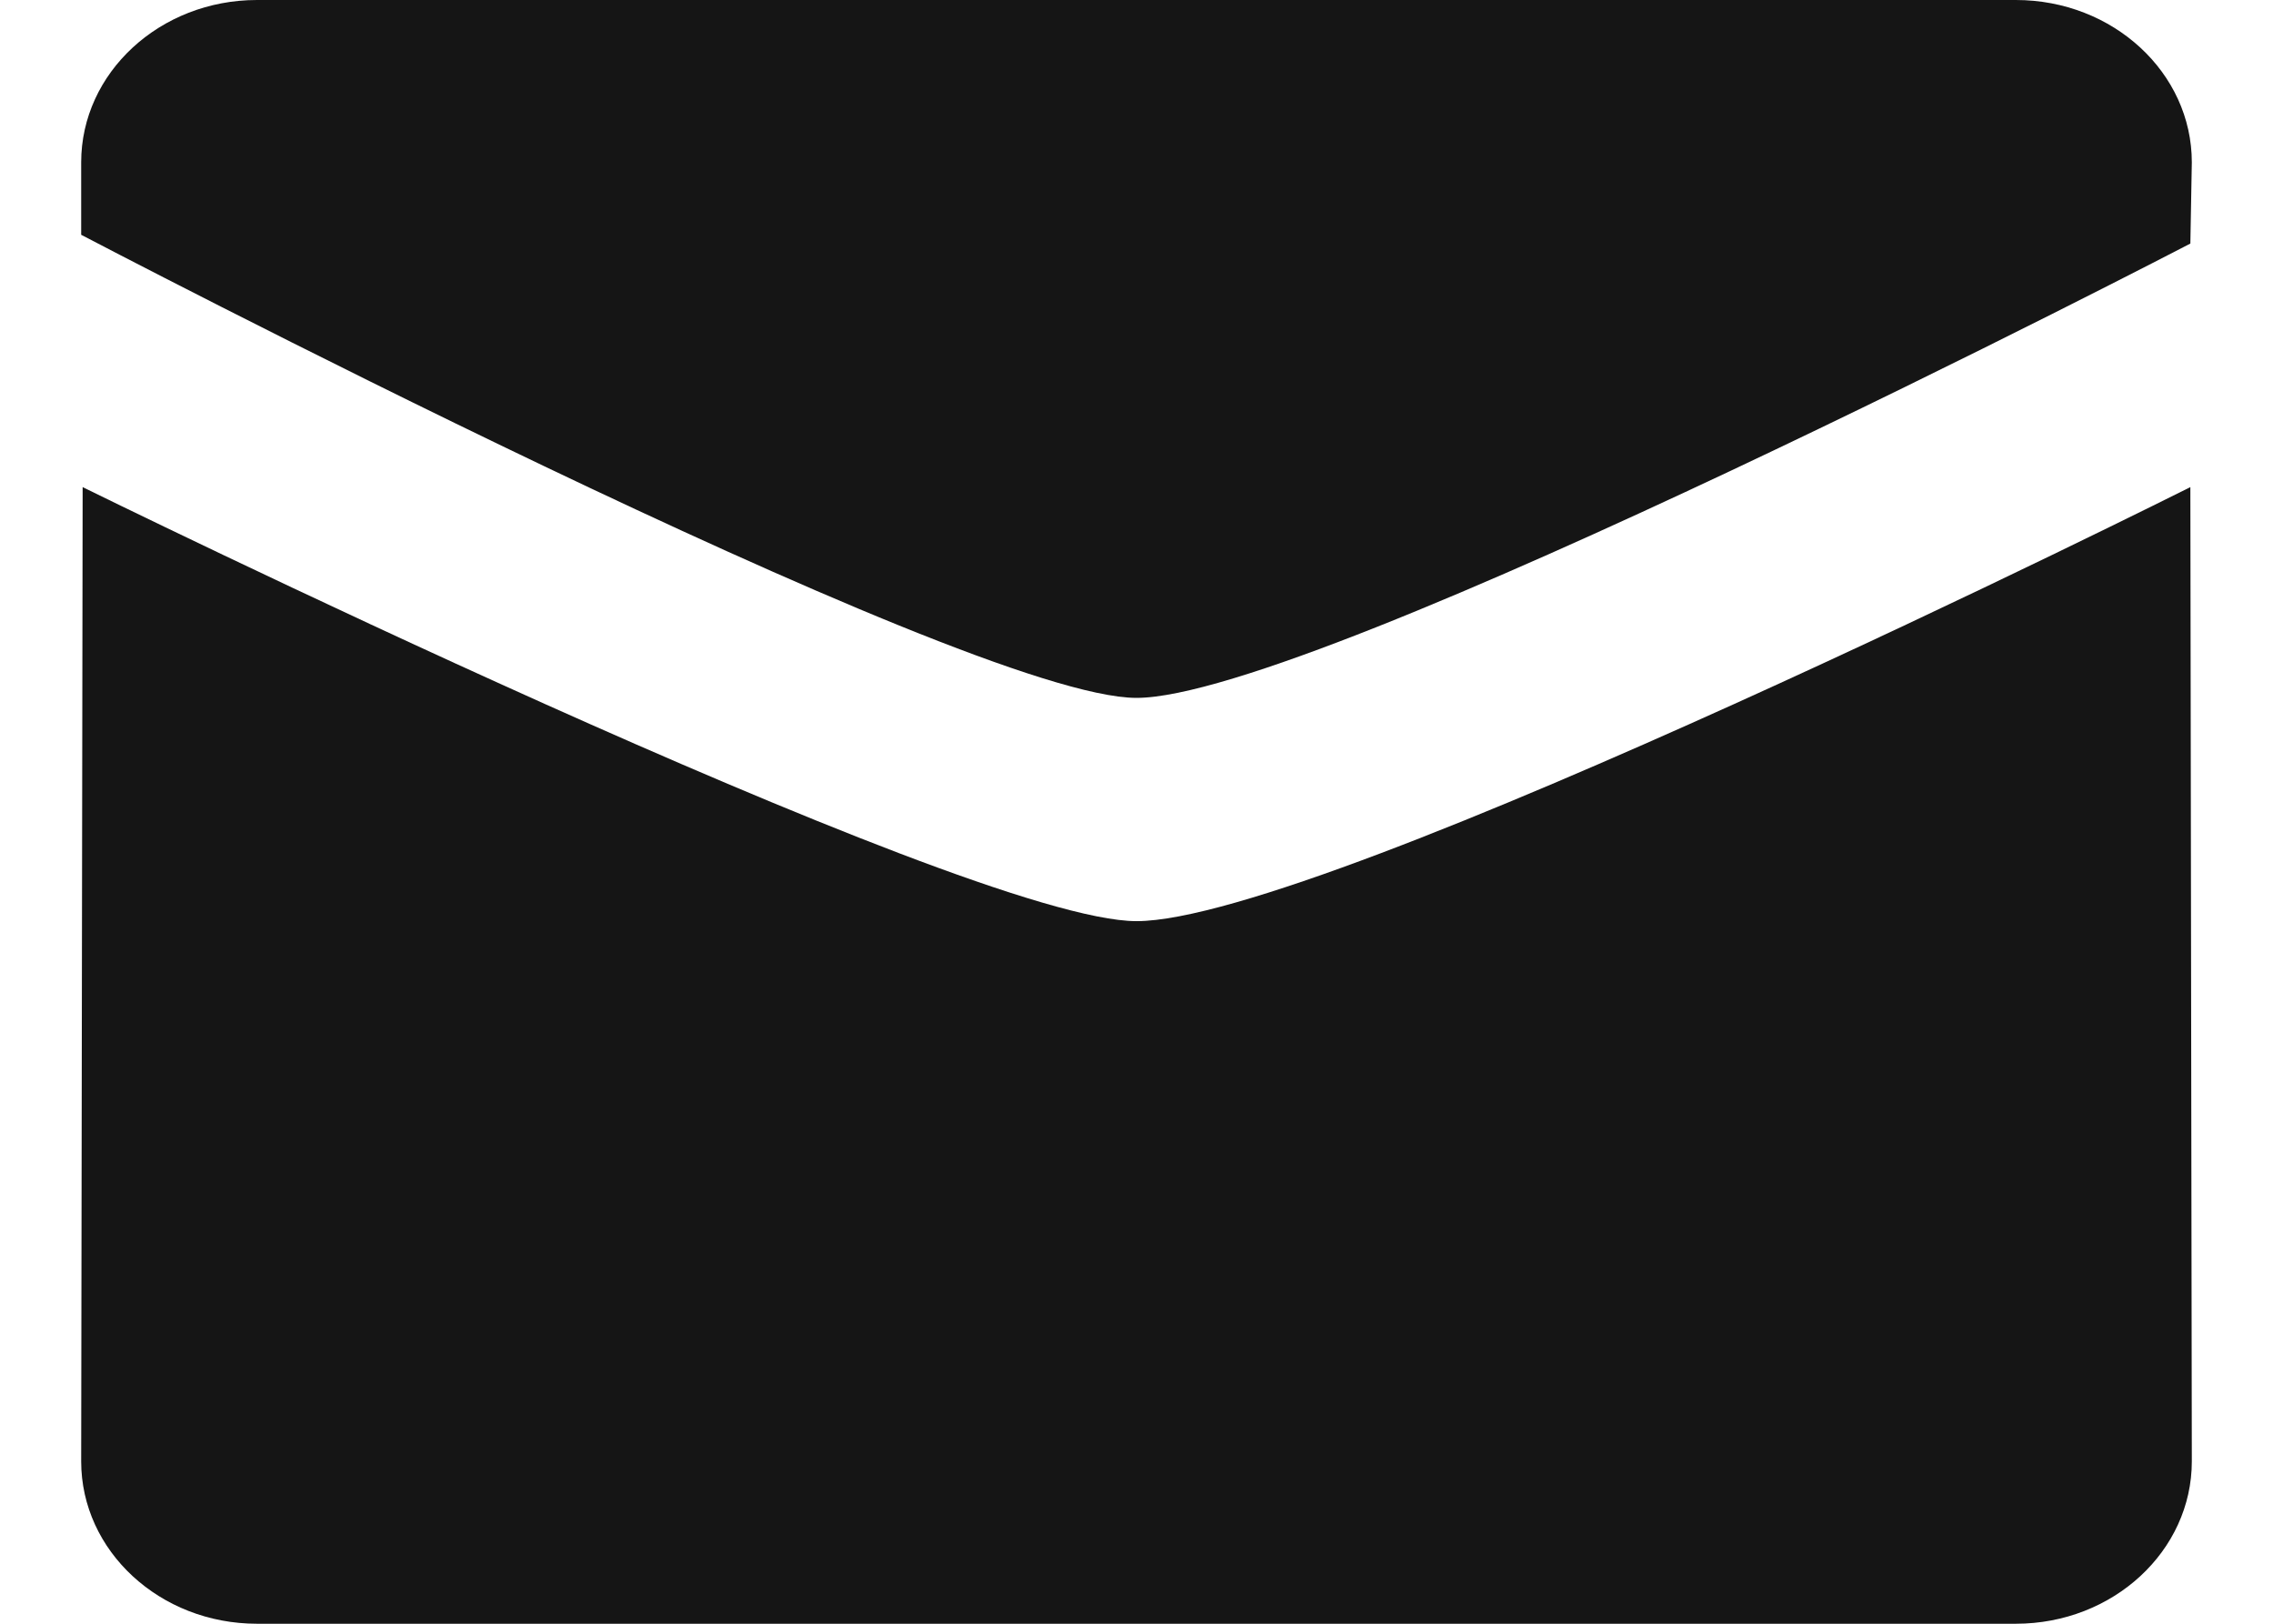 <svg width="14" height="10" viewBox="0 0 14 10" fill="none" xmlns="http://www.w3.org/2000/svg">
<path d="M7 4.298C8.107 4.298 13.491 1.5 13.491 1.5L13.5 1C13.5 0.448 13.015 0 12.416 0H1.583C0.985 0 0.5 0.448 0.5 1V1.446C0.5 1.446 5.943 4.298 7 4.298Z" fill="#151515"/>
<path d="M7 5.673C5.943 5.673 0.509 3 0.509 3L0.5 9C0.5 9.552 0.985 10 1.583 10H12.416C13.015 10 13.5 9.552 13.5 9L13.491 3C13.491 3 8.158 5.673 7 5.673Z" fill="#151515"/>
</svg>
